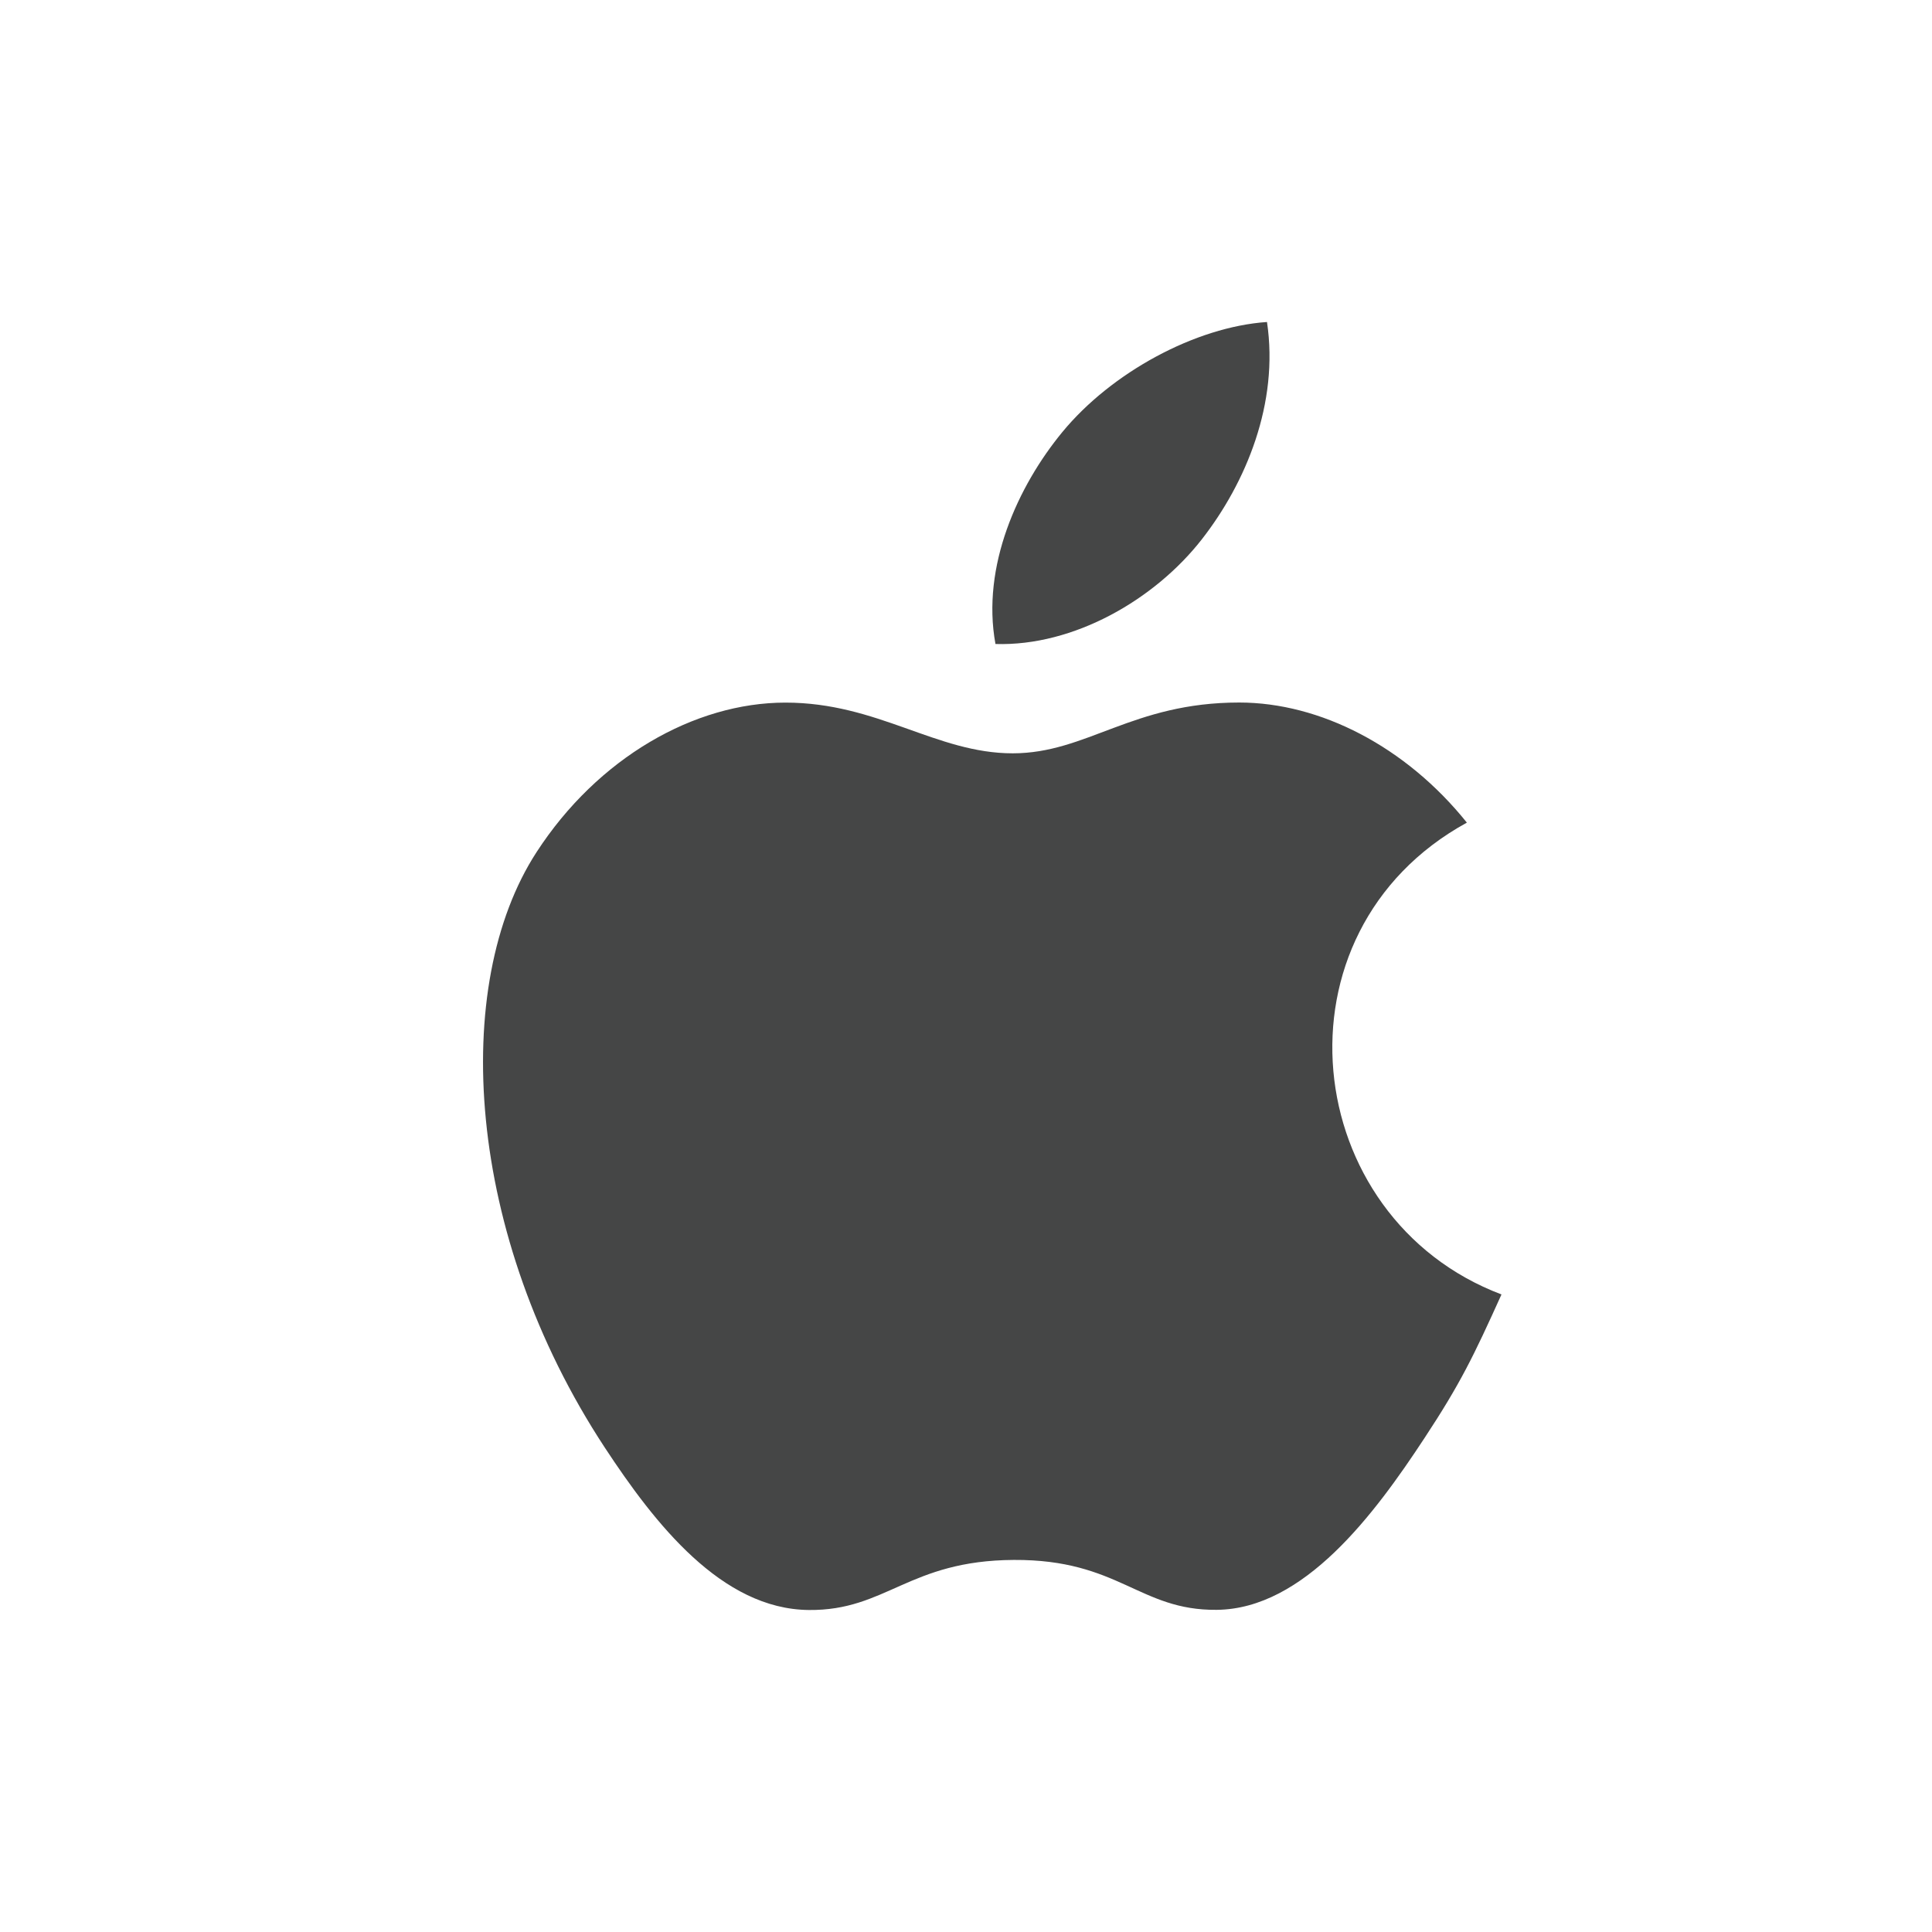 <svg width="24" height="24" viewBox="0 0 24 24" fill="none" xmlns="http://www.w3.org/2000/svg">
<path d="M18.652 16.08C18.306 16.846 18.141 17.188 17.695 17.865C17.074 18.81 16.199 19.988 15.114 19.998C14.15 20.007 13.902 19.371 12.594 19.378C11.286 19.385 11.012 20.009 10.048 20C8.963 19.99 8.134 18.927 7.512 17.981C5.776 15.337 5.594 12.235 6.665 10.586C7.426 9.413 8.627 8.728 9.757 8.728C10.907 8.728 11.629 9.358 12.58 9.358C13.502 9.358 14.064 8.727 15.394 8.727C16.399 8.727 17.464 9.274 18.222 10.219C15.737 11.582 16.141 15.131 18.652 16.08ZM14.93 6.699C14.345 7.449 13.339 8.03 12.366 8C12.189 7.033 12.645 6.038 13.197 5.367C13.806 4.628 14.848 4.061 15.739 4C15.89 5.01 15.476 5.999 14.93 6.699Z" fill="#0B0C0D" fill-opacity="0.76"/>
</svg>
